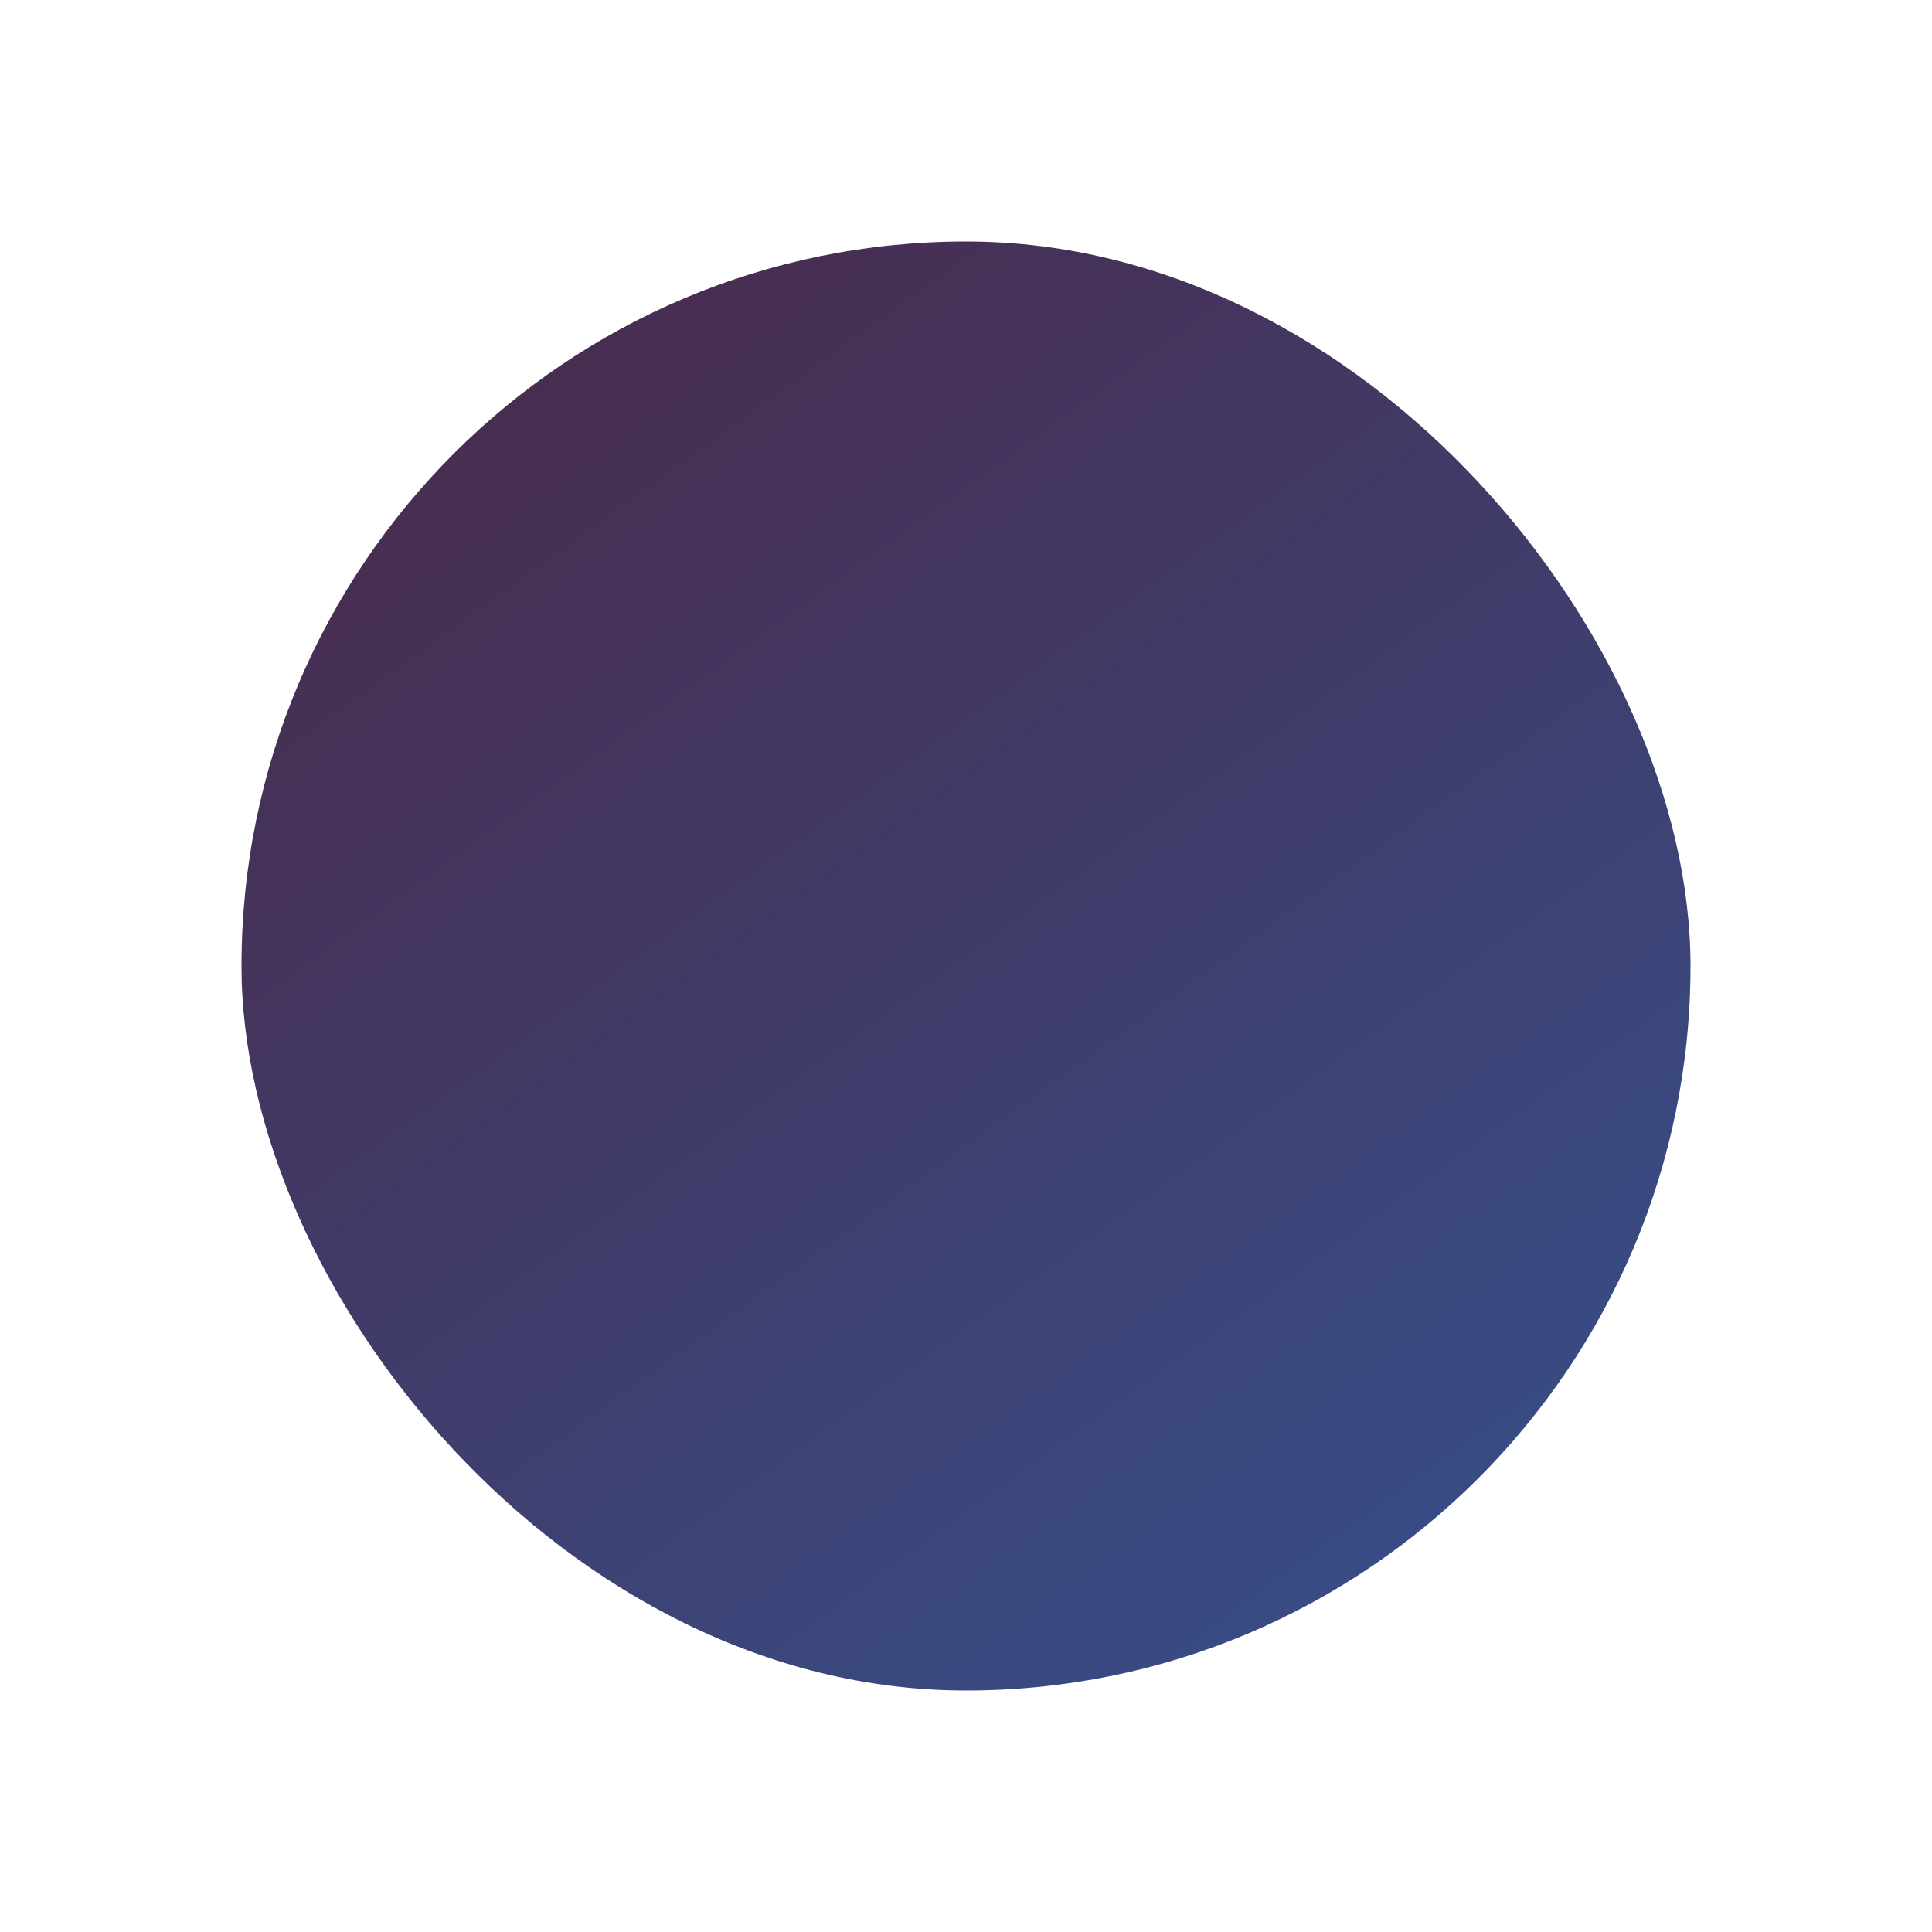 <svg width="8" height="8" viewBox="0 0 8 8" fill="none" xmlns="http://www.w3.org/2000/svg">
<rect x="1" y="1" width="6" height="6" rx="3" fill="url(#paint0_linear_1871_11)"/>
<defs>
<linearGradient id="paint0_linear_1871_11" x1="3.348" y1="-1.88" x2="10.354" y2="7.812" gradientUnits="userSpaceOnUse">
<stop stop-color="#4D233F"/>
<stop offset="0.945" stop-color="#305B9F"/>
</linearGradient>
</defs>
</svg>
